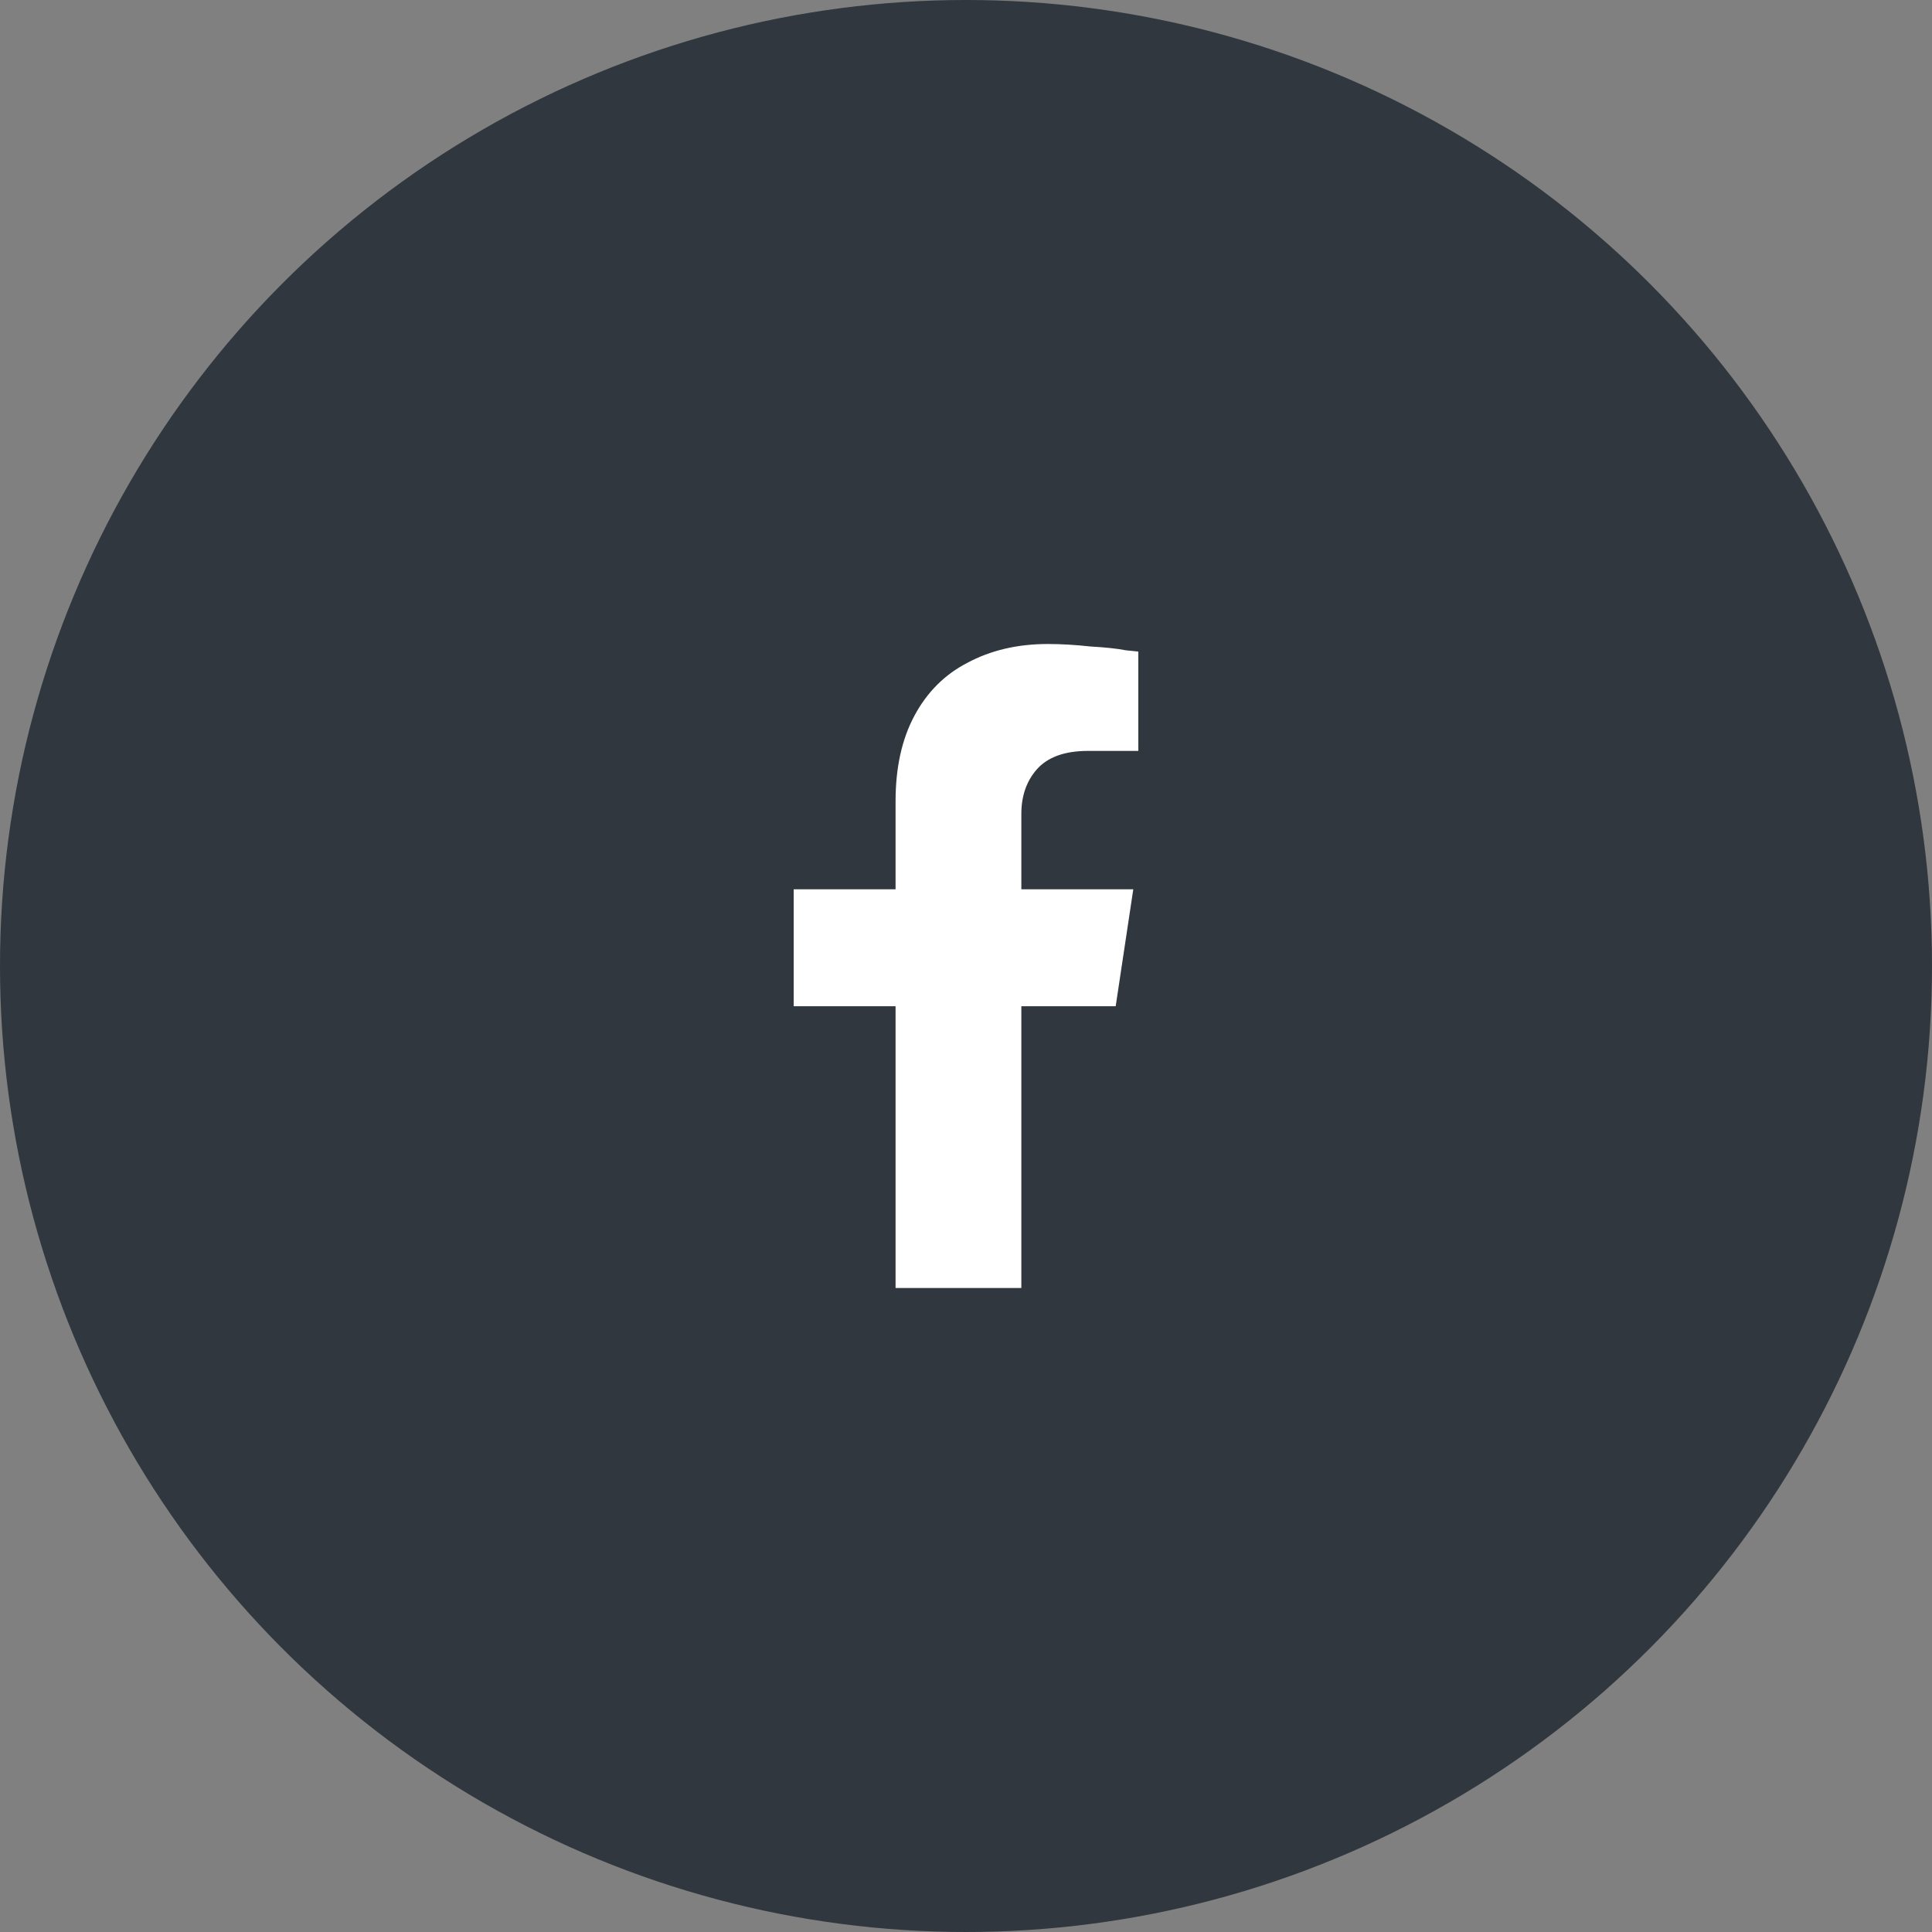 <svg width="48" height="48" viewBox="0 0 48 48" fill="none" xmlns="http://www.w3.org/2000/svg">
<rect x="0" y="0" width="48" height="48" fill="#808080" stroke="none"/>
<circle cx="24" cy="24" r="24" fill="#30373E"/>
<path d="M27.719 25H25.375V32H22.25V25H19.719V22.094H22.25V19.906C22.25 19.073 22.406 18.365 22.719 17.781C23.031 17.198 23.469 16.76 24.031 16.469C24.615 16.156 25.281 16 26.031 16C26.365 16 26.719 16.021 27.094 16.062C27.469 16.083 27.76 16.115 27.969 16.156L28.281 16.188V18.656H27.031C26.448 18.656 26.021 18.812 25.75 19.125C25.5 19.417 25.375 19.781 25.375 20.219V22.094H28.156L27.719 25Z" fill="white"/>
</svg>
